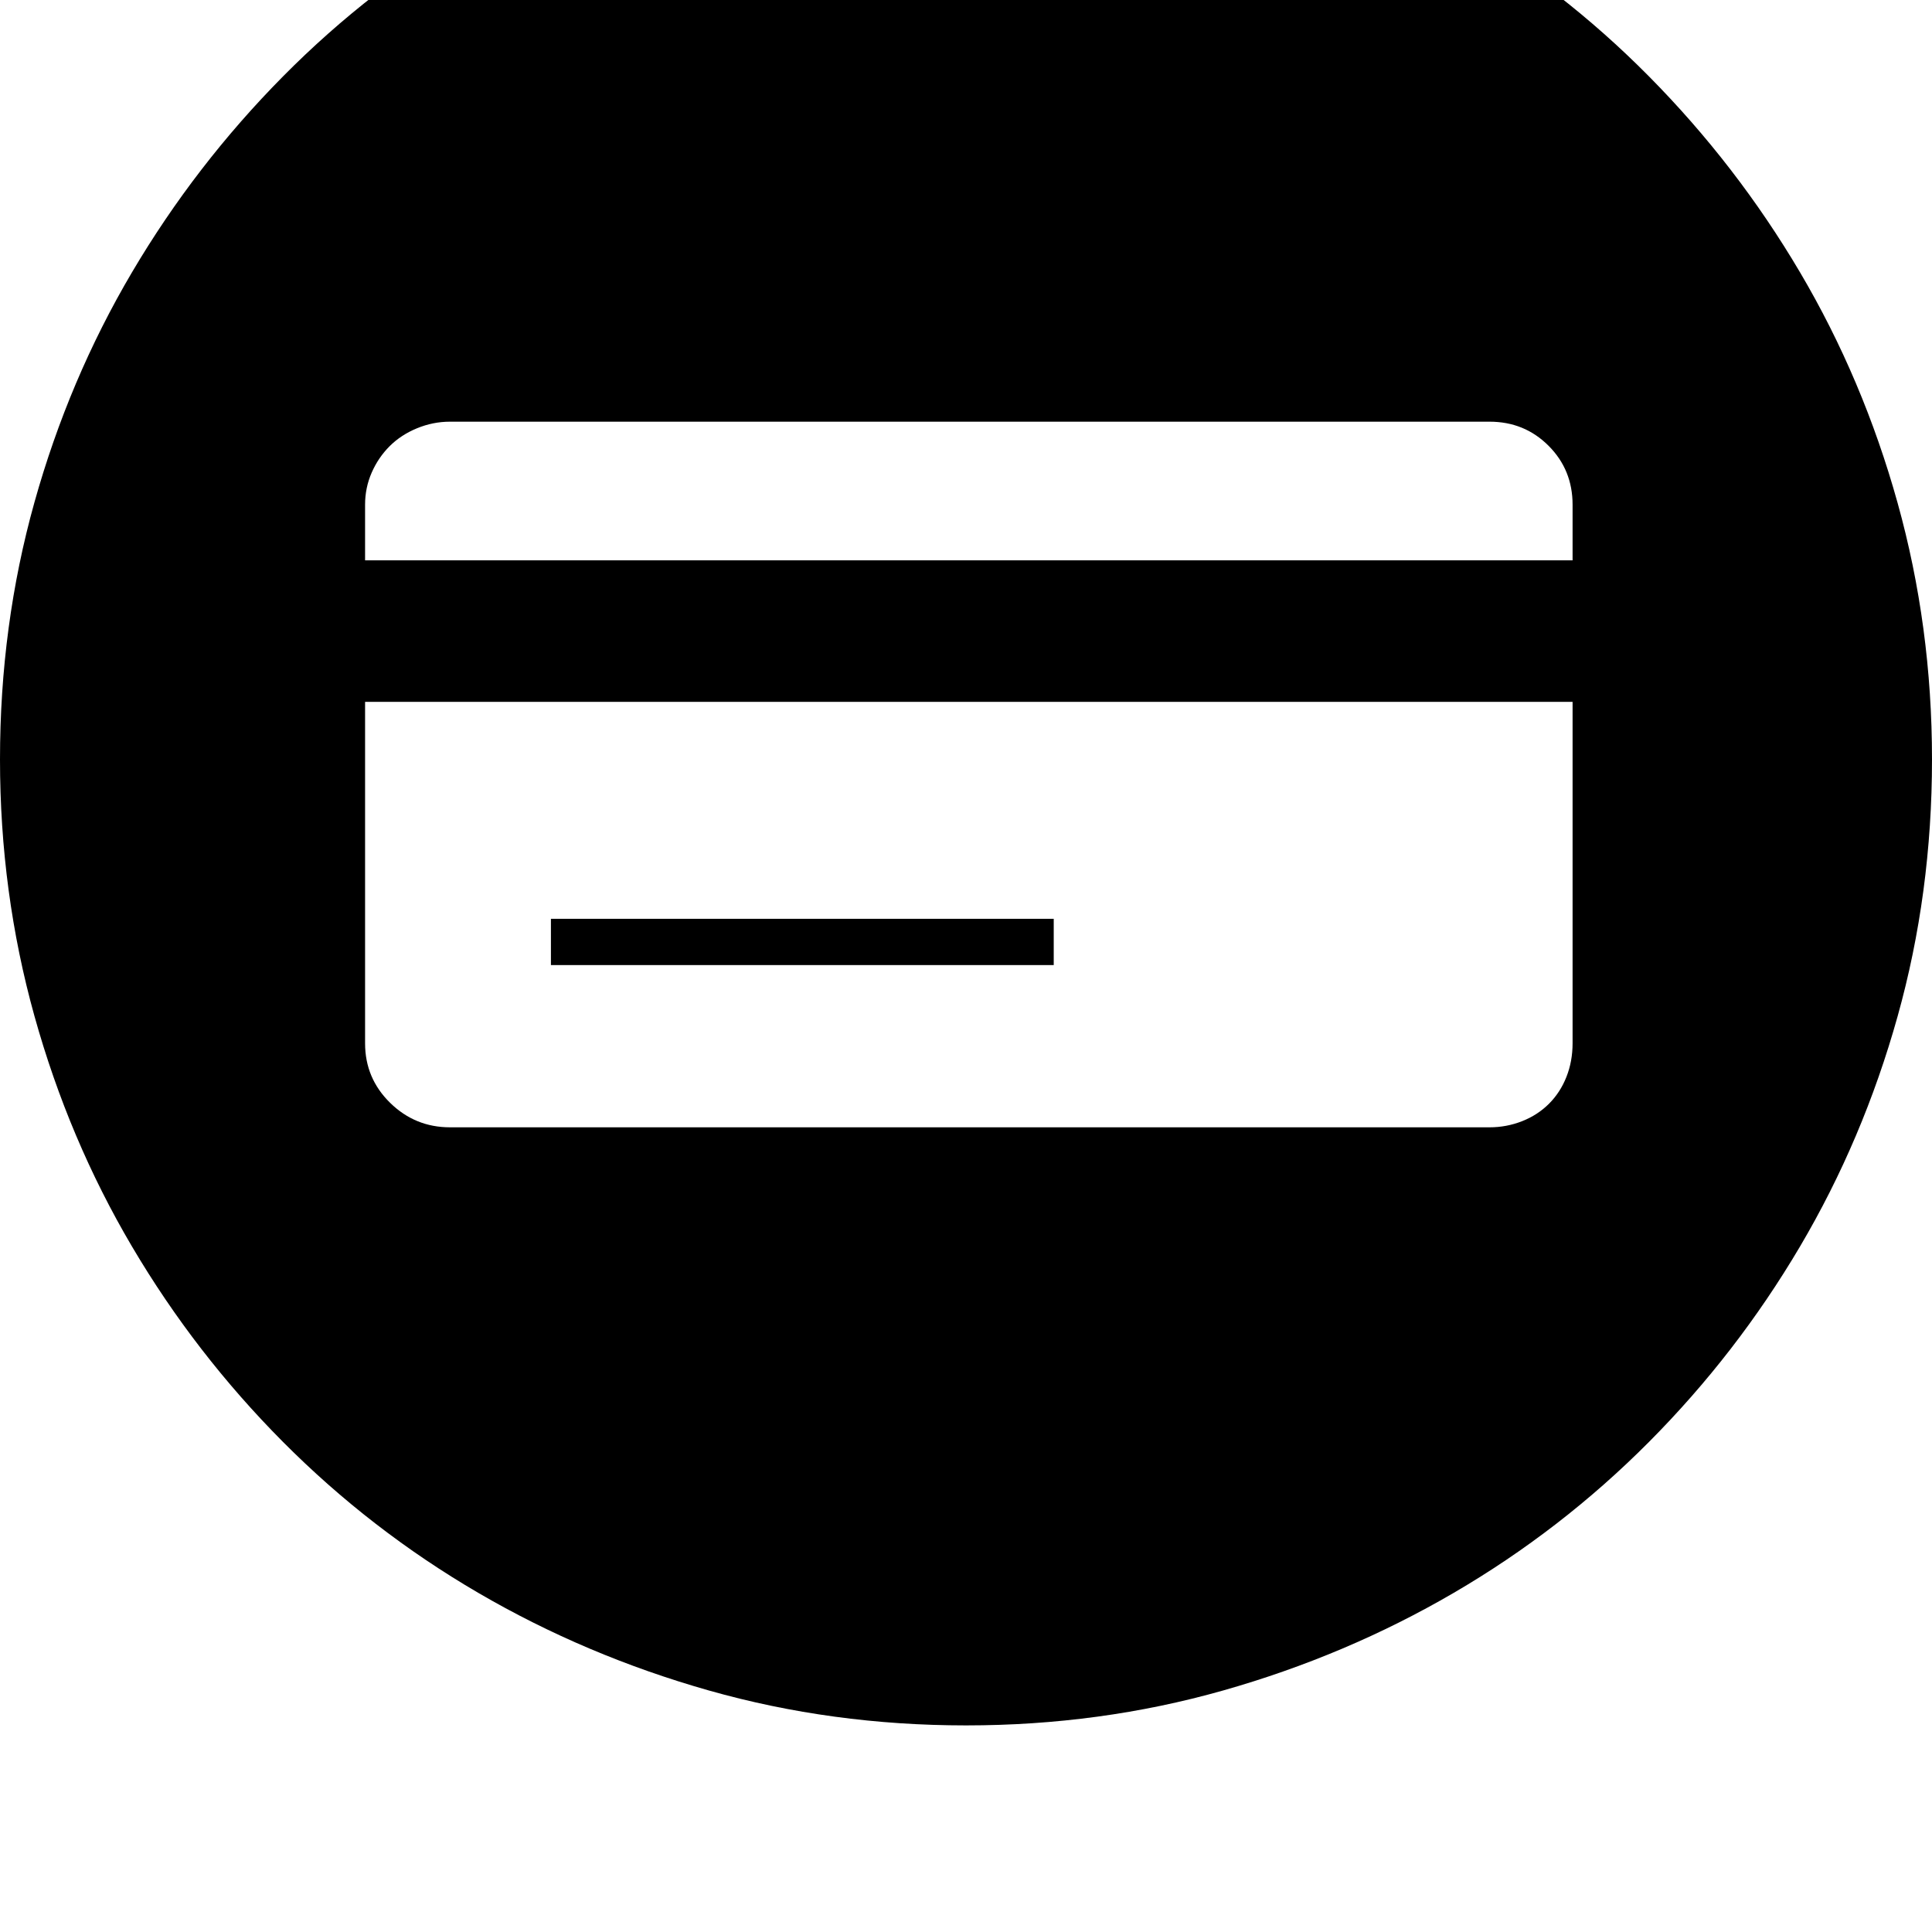 <svg xmlns="http://www.w3.org/2000/svg" viewBox="0 0 2048 2048"><path d="M0 805q0-142 36.5-272.5t103.5-244T300 81 507-79.5t244.5-103T1024-219t272.5 36.5 244.5 103T1748 81t160 207.5T2011.5 533t36.5 272q0 142-36.5 272.5t-103.5 244-160 207-207 160-244.5 103.5-272.5 37-272.5-37T507 1688.5t-207-160-160-207T36.5 1077 0 805zm387 301q0 37 26.5 63t63.5 26h1102q18 0 34.5-6.5t28.5-18.5 18.5-28.5 6.5-35.5V744H387v362zm0-512h1280v-59q0-37-25.5-62.5T1579 447H477q-18 0-35 7t-29 19-19 28-7 34v59zm197 429v-49h533v49H584z"/></svg>